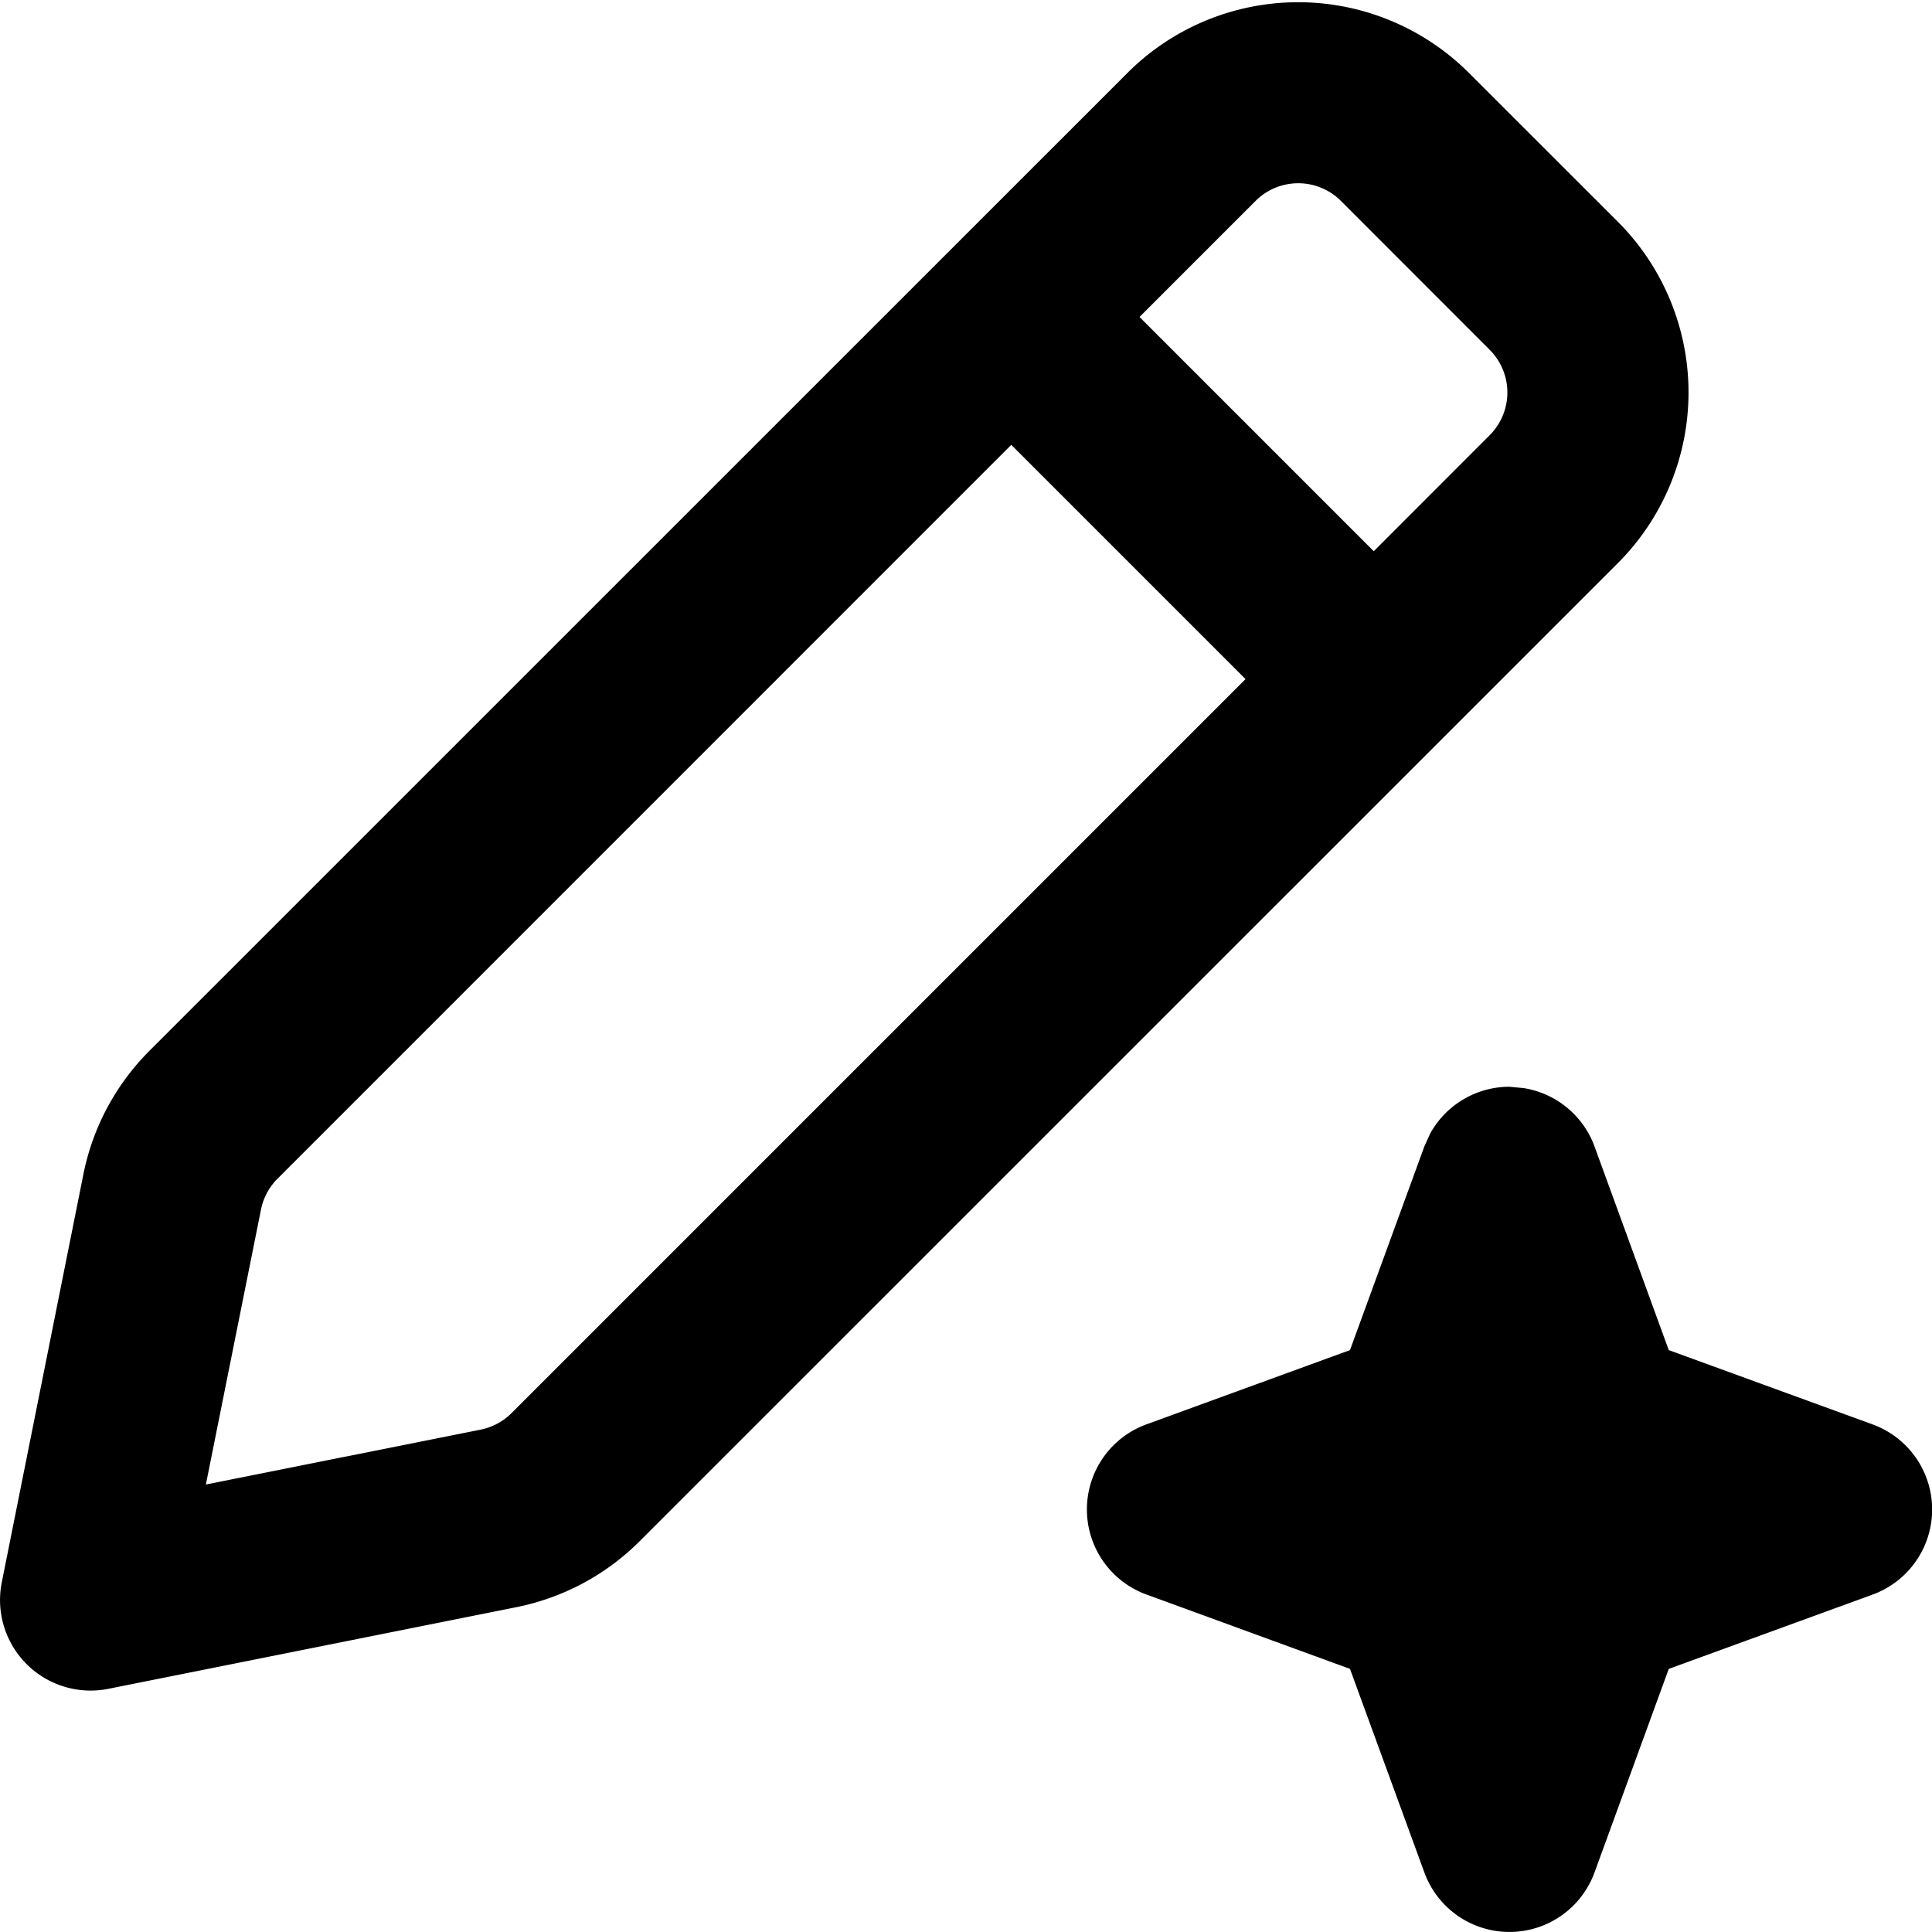 <svg width="16" height="16" fill="none" viewBox="0 0 16 16"><path fill="currentcolor" d="M12.617 9.011a.75.75 0 0 1 .588.483l.615 1.687 1.687.615a.75.75 0 0 1 0 1.41l-1.687.615-.615 1.686a.75.75 0 0 1-1.409 0l-.616-1.686-1.686-.616a.75.75 0 0 1 0-1.409l1.686-.615.616-1.687.048-.106A.75.75 0 0 1 12.5 9z"/><path fill="currentcolor" fill-rule="evenodd" d="M9.337.604a2 2 0 0 1 2.828 0l1.233 1.232a2 2 0 0 1 0 2.828l-8.1 8.099a2 2 0 0 1-1.022.547l-3.378.676a.75.75 0 0 1-.883-.883l.676-3.38a2 2 0 0 1 .546-1.02zm-7.04 9.159a.5.5 0 0 0-.136.256l-.456 2.275 2.278-.455a.5.5 0 0 0 .254-.137l6.078-6.078-1.94-1.94zm8.808-8.099a.5.5 0 0 0-.707 0l-.961.961 1.94 1.94.96-.961a.5.5 0 0 0 0-.707z" clip-rule="evenodd"/></svg>